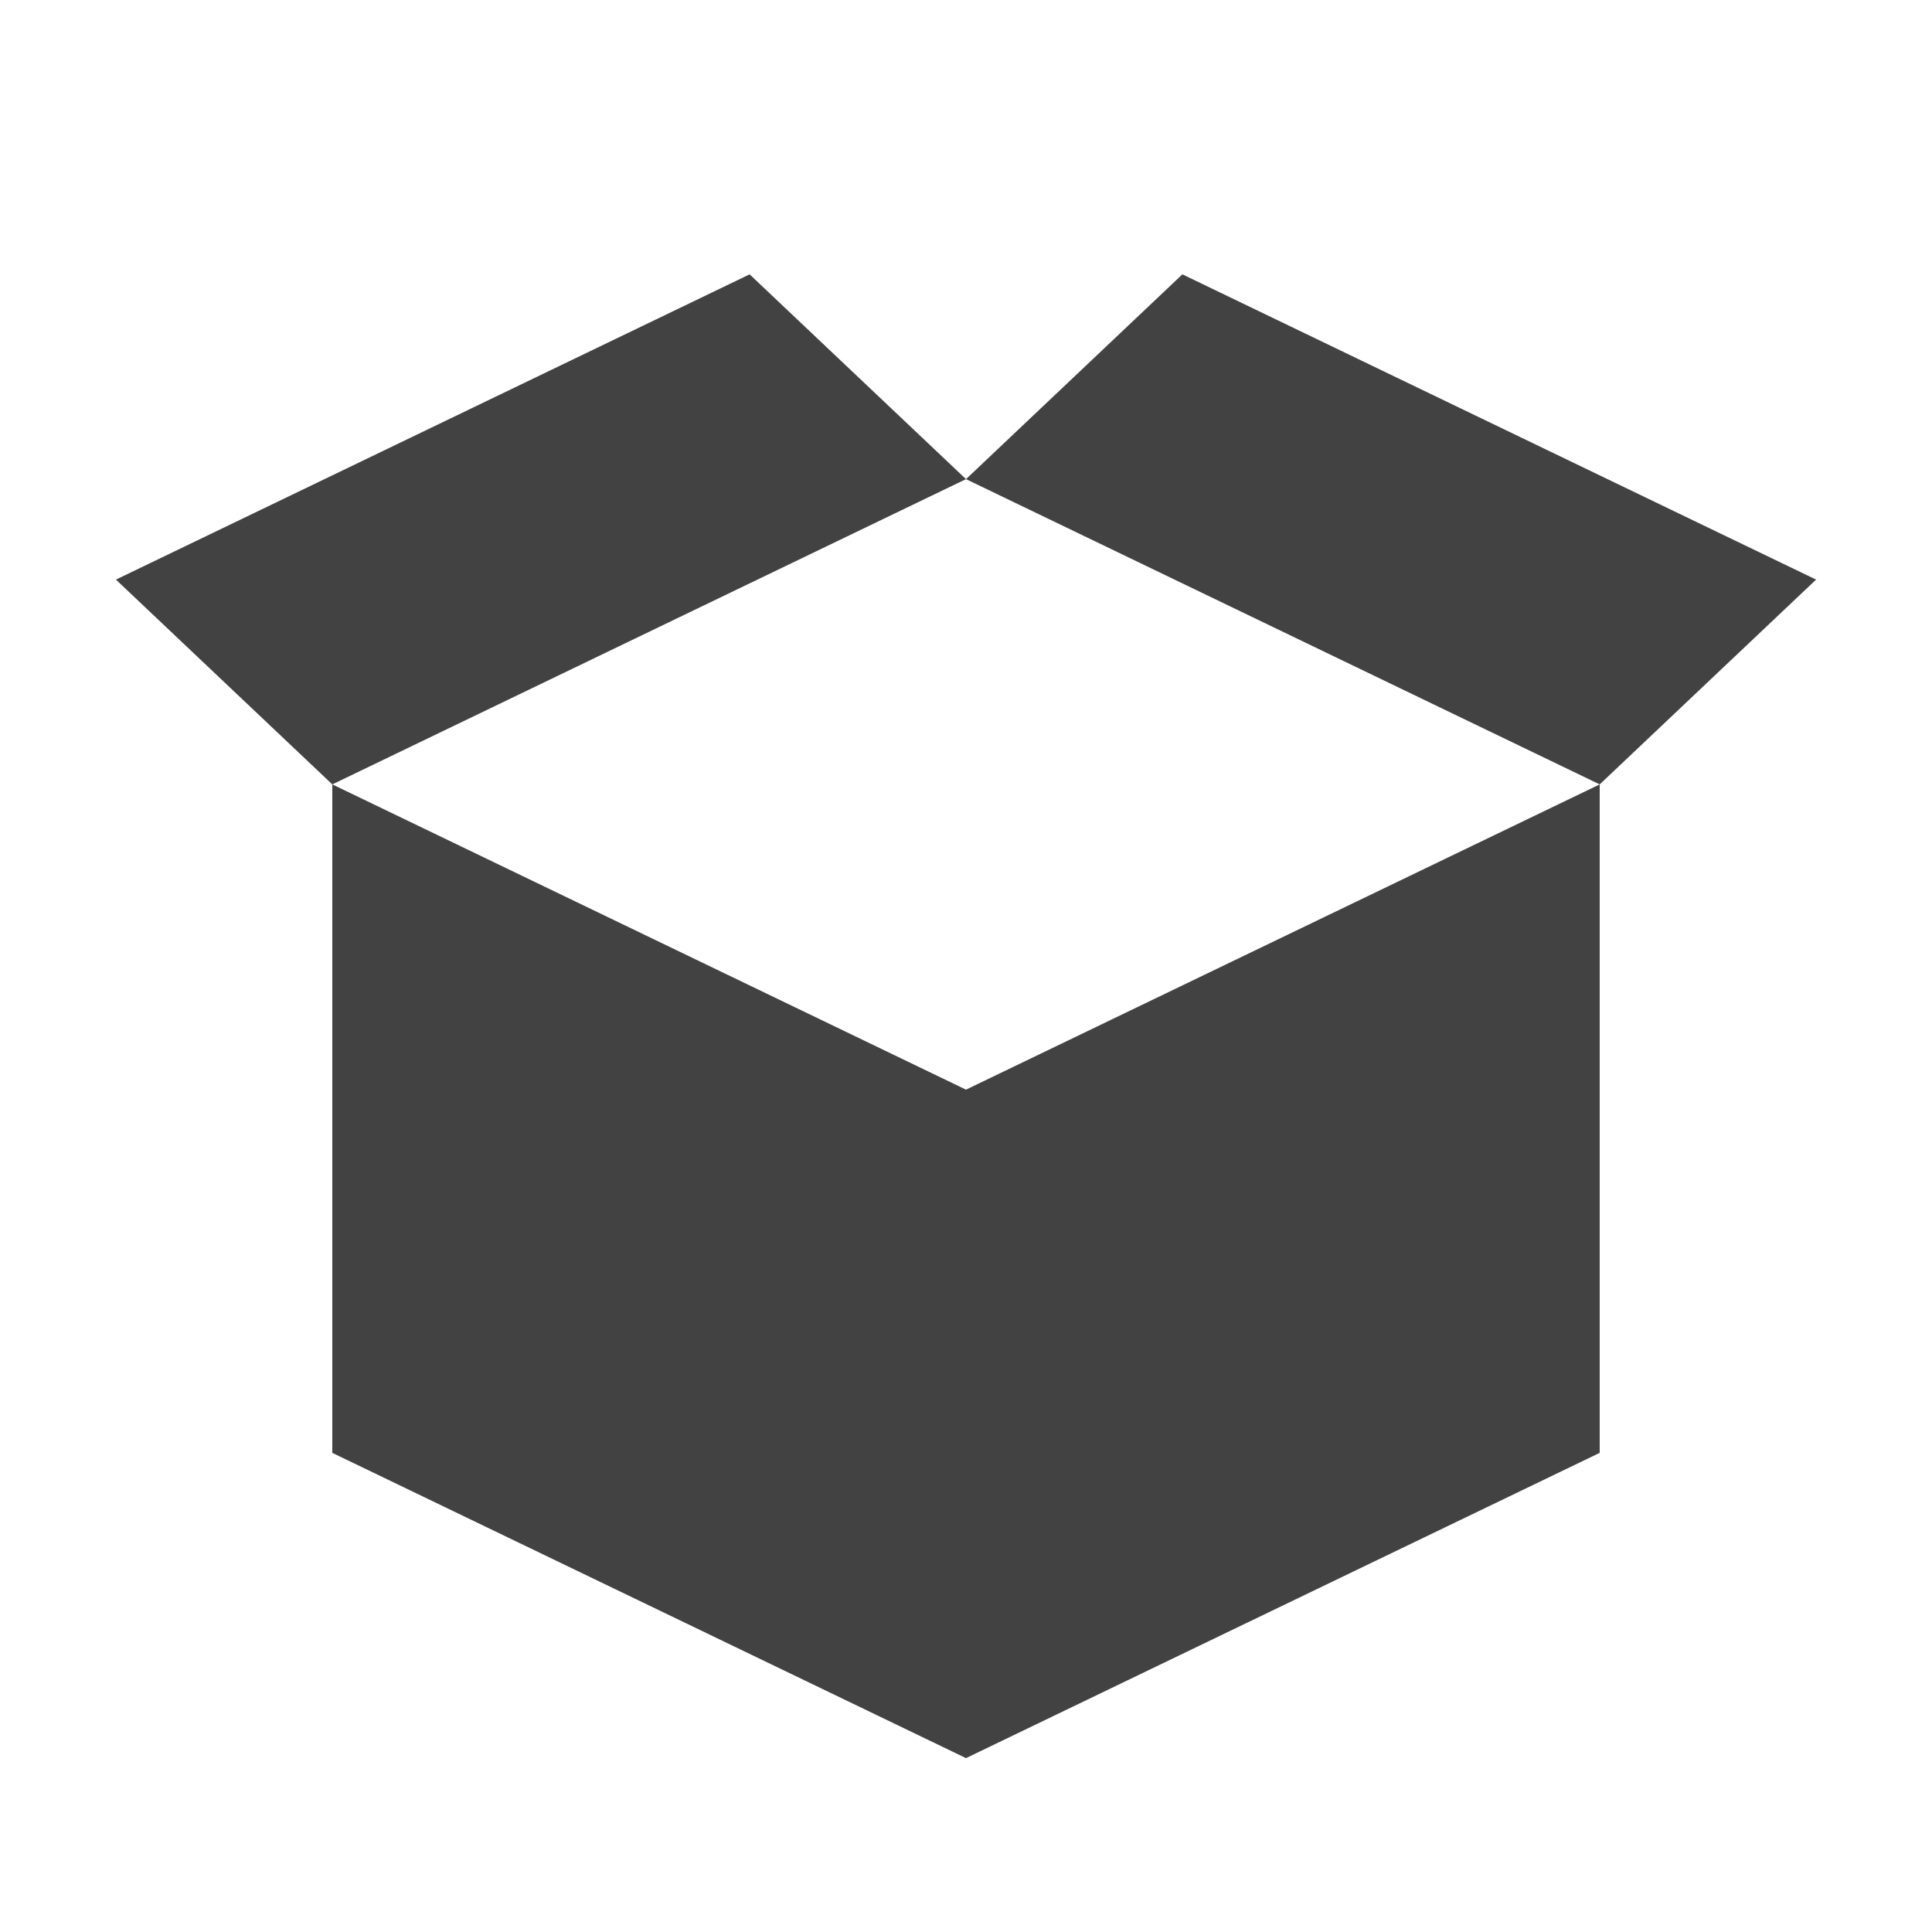 <?xml version="1.0" encoding="UTF-8"?>
<!DOCTYPE svg PUBLIC "-//W3C//DTD SVG 1.1//EN" "http://www.w3.org/Graphics/SVG/1.1/DTD/svg11.dtd">
<!-- Creator: CorelDRAW X6 -->
<svg xmlns="http://www.w3.org/2000/svg" xml:space="preserve" width="100%" height="100%" version="1.1" shape-rendering="geometricPrecision" text-rendering="geometricPrecision" image-rendering="optimizeQuality" fill-rule="evenodd" clip-rule="evenodd"
viewBox="0 0 500 500"
 xmlns:xlink="http://www.w3.org/1999/xlink">
 <g id="Layer_x0020_1">
  <path fill="#434242" d="M86 203l164 79 0 173 -164 -79 0 -173zm108 -132l56 53 -164 79 -56 -53 164 -79zm112 0l-56 53 164 79 56 -53 -164 -79zm108 132l-164 79 0 173 164 -79 0 -173z"/>
 </g>
</svg>
